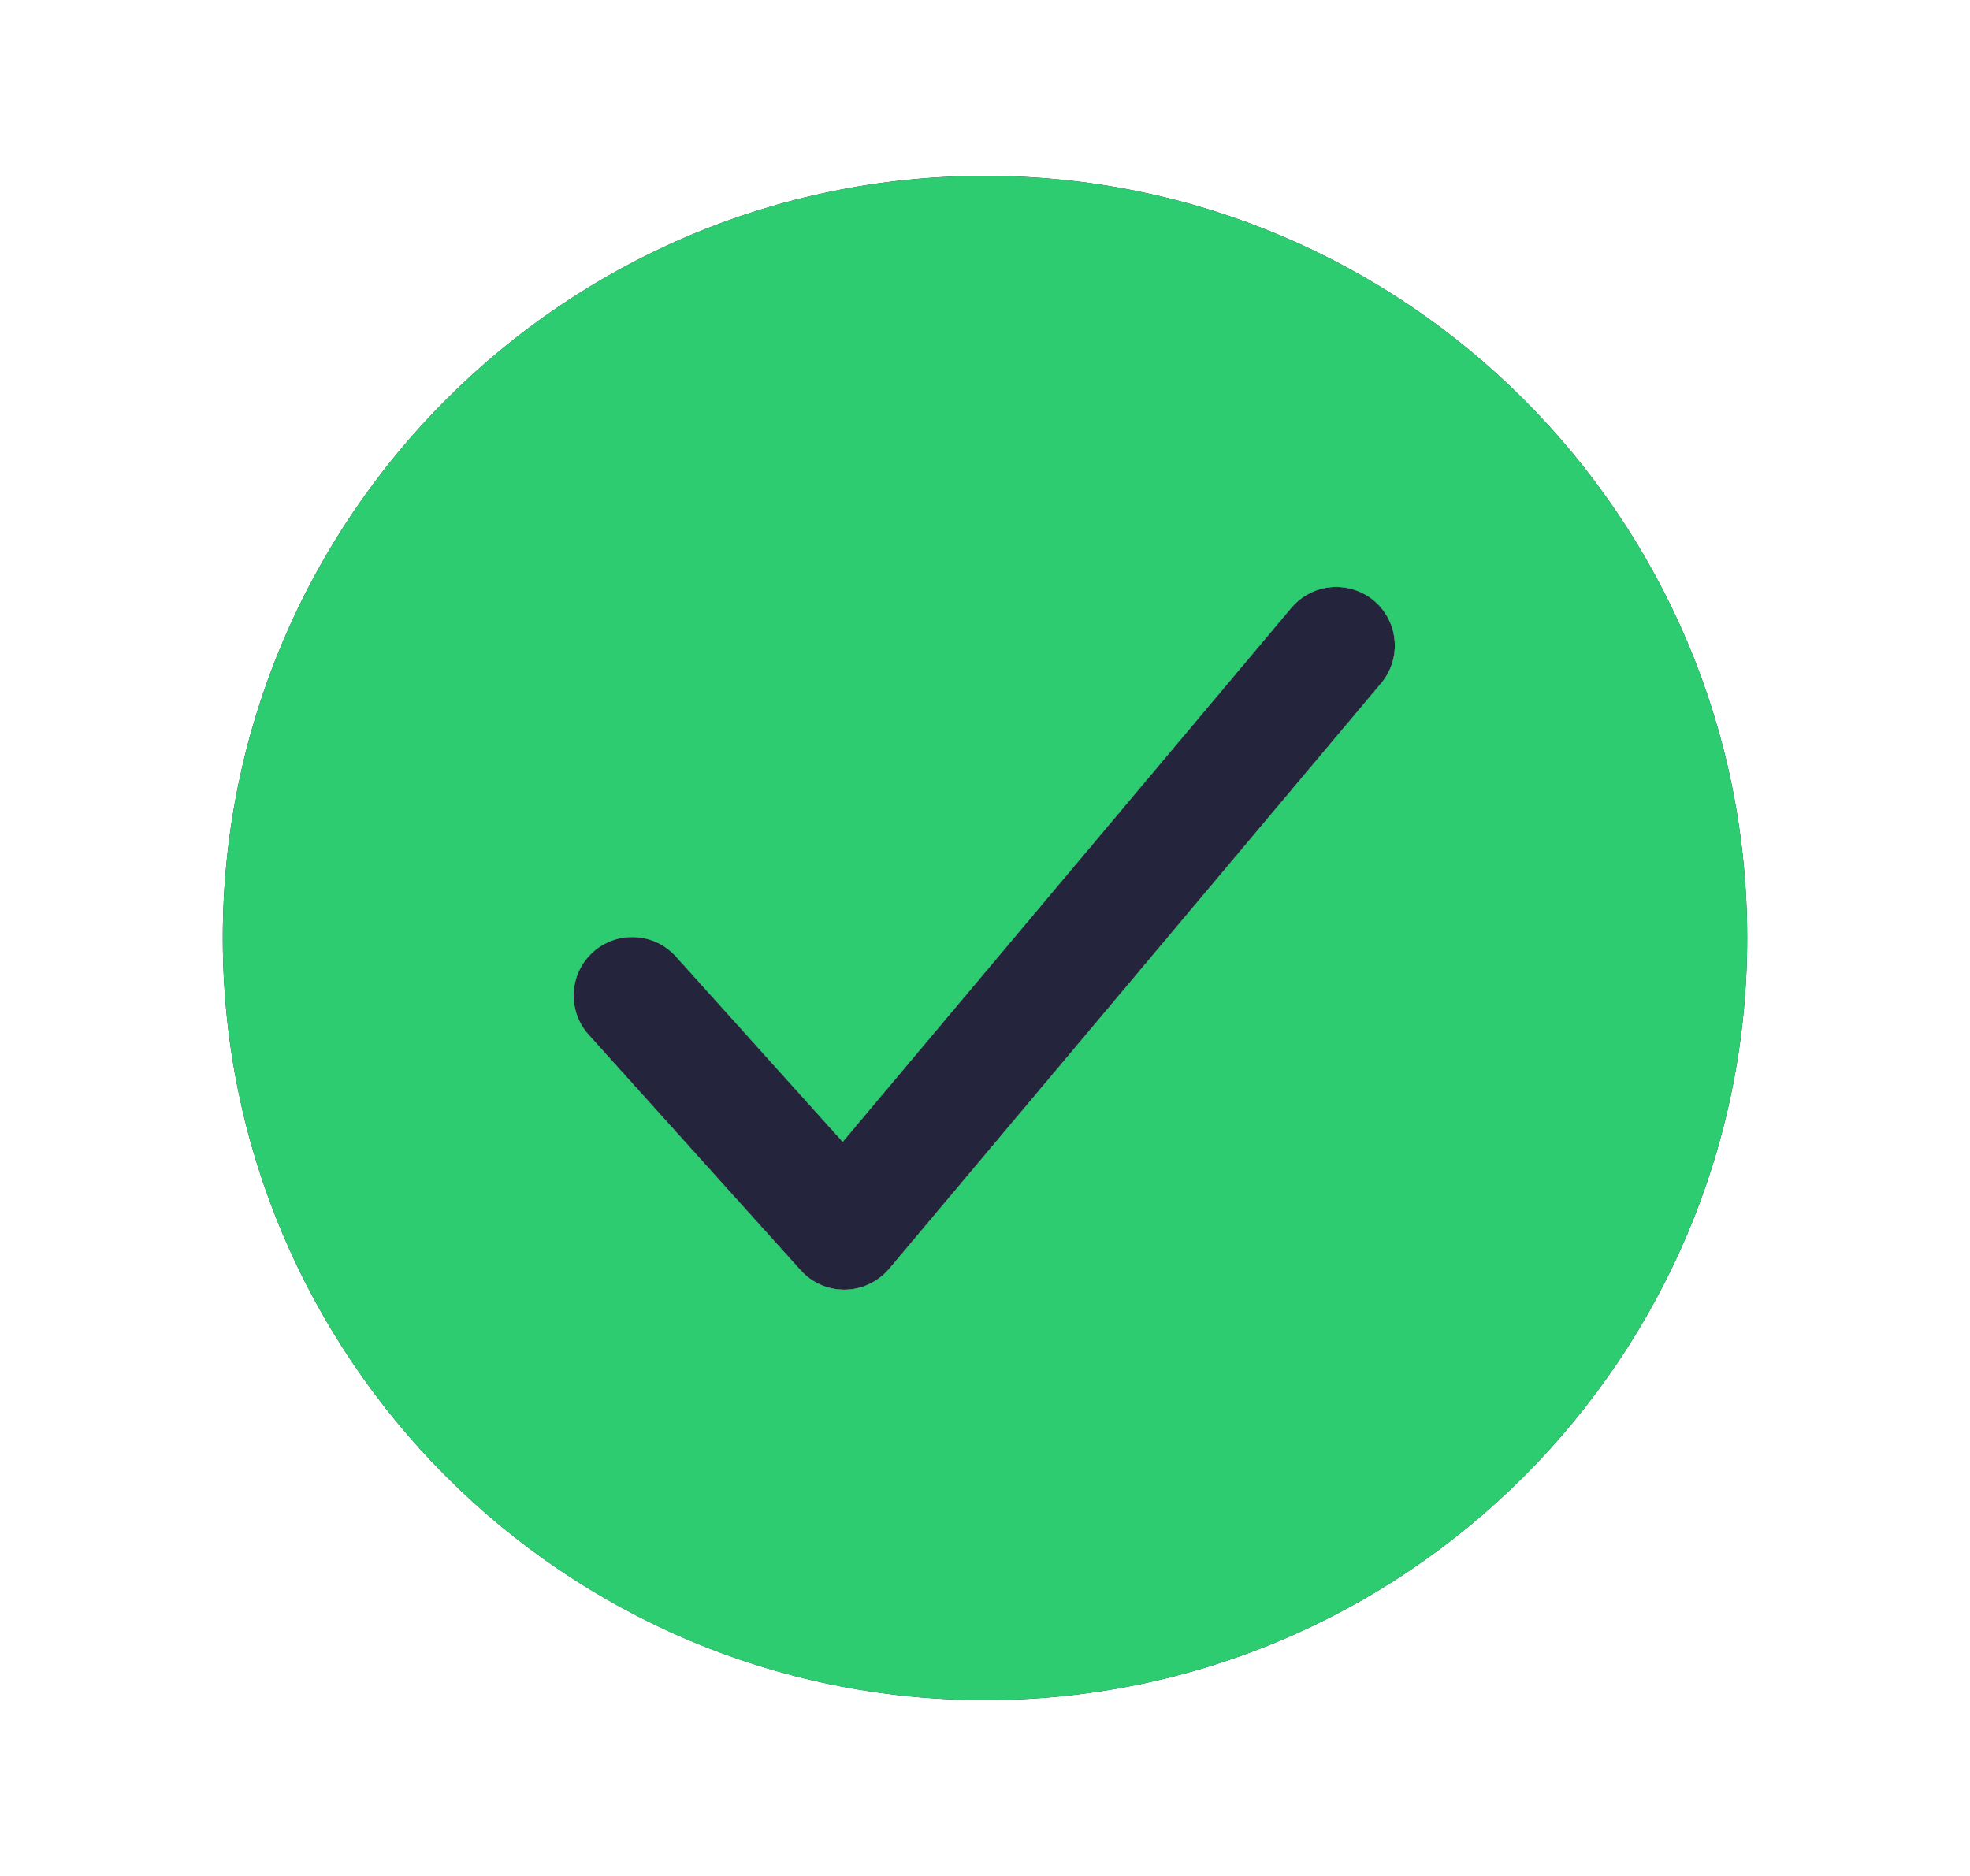<svg width="21" height="20" viewBox="0 0 21 20" fill="none" xmlns="http://www.w3.org/2000/svg">
<path d="M10.5 1.875C6.02 1.875 2.375 5.52 2.375 10C2.375 14.48 6.02 18.125 10.5 18.125C14.98 18.125 18.625 14.48 18.625 10C18.625 5.52 14.98 1.875 10.5 1.875ZM14.729 7.277L9.479 13.527C9.421 13.595 9.349 13.651 9.268 13.689C9.188 13.728 9.099 13.749 9.01 13.75H8.999C8.912 13.75 8.825 13.732 8.745 13.696C8.665 13.66 8.593 13.608 8.535 13.543L6.285 11.043C6.228 10.982 6.183 10.911 6.154 10.833C6.125 10.755 6.112 10.672 6.115 10.589C6.118 10.505 6.138 10.424 6.174 10.348C6.209 10.273 6.26 10.205 6.321 10.15C6.383 10.094 6.456 10.051 6.534 10.024C6.613 9.996 6.697 9.985 6.78 9.991C6.863 9.996 6.944 10.018 7.019 10.055C7.093 10.092 7.159 10.144 7.214 10.207L8.983 12.173L13.771 6.473C13.879 6.349 14.031 6.272 14.194 6.259C14.358 6.246 14.521 6.298 14.646 6.403C14.772 6.509 14.851 6.66 14.866 6.823C14.882 6.987 14.832 7.15 14.729 7.277Z" fill="#24253D"/>
<path d="M14.729 7.277L9.479 13.527C9.421 13.595 9.349 13.651 9.268 13.689C9.188 13.728 9.099 13.749 9.01 13.75H8.999C8.912 13.75 8.825 13.732 8.745 13.696C8.665 13.66 8.593 13.608 8.535 13.543L6.285 11.043C6.228 10.982 6.183 10.911 6.154 10.833C6.125 10.755 6.112 10.672 6.115 10.589C6.118 10.505 6.138 10.424 6.174 10.348C6.209 10.273 6.26 10.205 6.321 10.15C6.383 10.094 6.456 10.051 6.534 10.024C6.613 9.996 6.697 9.985 6.78 9.991C6.863 9.996 6.944 10.018 7.019 10.055C7.093 10.092 7.159 10.144 7.214 10.207L8.983 12.173L13.771 6.473C13.879 6.349 14.031 6.272 14.194 6.259C14.358 6.246 14.521 6.298 14.646 6.403C14.772 6.509 14.851 6.66 14.866 6.823C14.882 6.987 14.832 7.15 14.729 7.277Z" fill="#24253D"/>
<path d="M10.5 1.875C6.02 1.875 2.375 5.52 2.375 10C2.375 14.48 6.02 18.125 10.5 18.125C14.98 18.125 18.625 14.48 18.625 10C18.625 5.52 14.98 1.875 10.5 1.875ZM14.729 7.277L9.479 13.527C9.421 13.595 9.349 13.651 9.268 13.689C9.188 13.728 9.099 13.749 9.01 13.75H8.999C8.912 13.75 8.825 13.732 8.745 13.696C8.665 13.66 8.593 13.608 8.535 13.543L6.285 11.043C6.228 10.982 6.183 10.911 6.154 10.833C6.125 10.755 6.112 10.672 6.115 10.589C6.118 10.505 6.138 10.424 6.174 10.348C6.209 10.273 6.26 10.205 6.321 10.15C6.383 10.094 6.456 10.051 6.534 10.024C6.613 9.996 6.697 9.985 6.78 9.991C6.863 9.996 6.944 10.018 7.019 10.055C7.093 10.092 7.159 10.144 7.214 10.207L8.983 12.173L13.771 6.473C13.879 6.349 14.031 6.272 14.194 6.259C14.358 6.246 14.521 6.298 14.646 6.403C14.772 6.509 14.851 6.66 14.866 6.823C14.882 6.987 14.832 7.15 14.729 7.277Z" fill="#2ECC71"/>
</svg>

